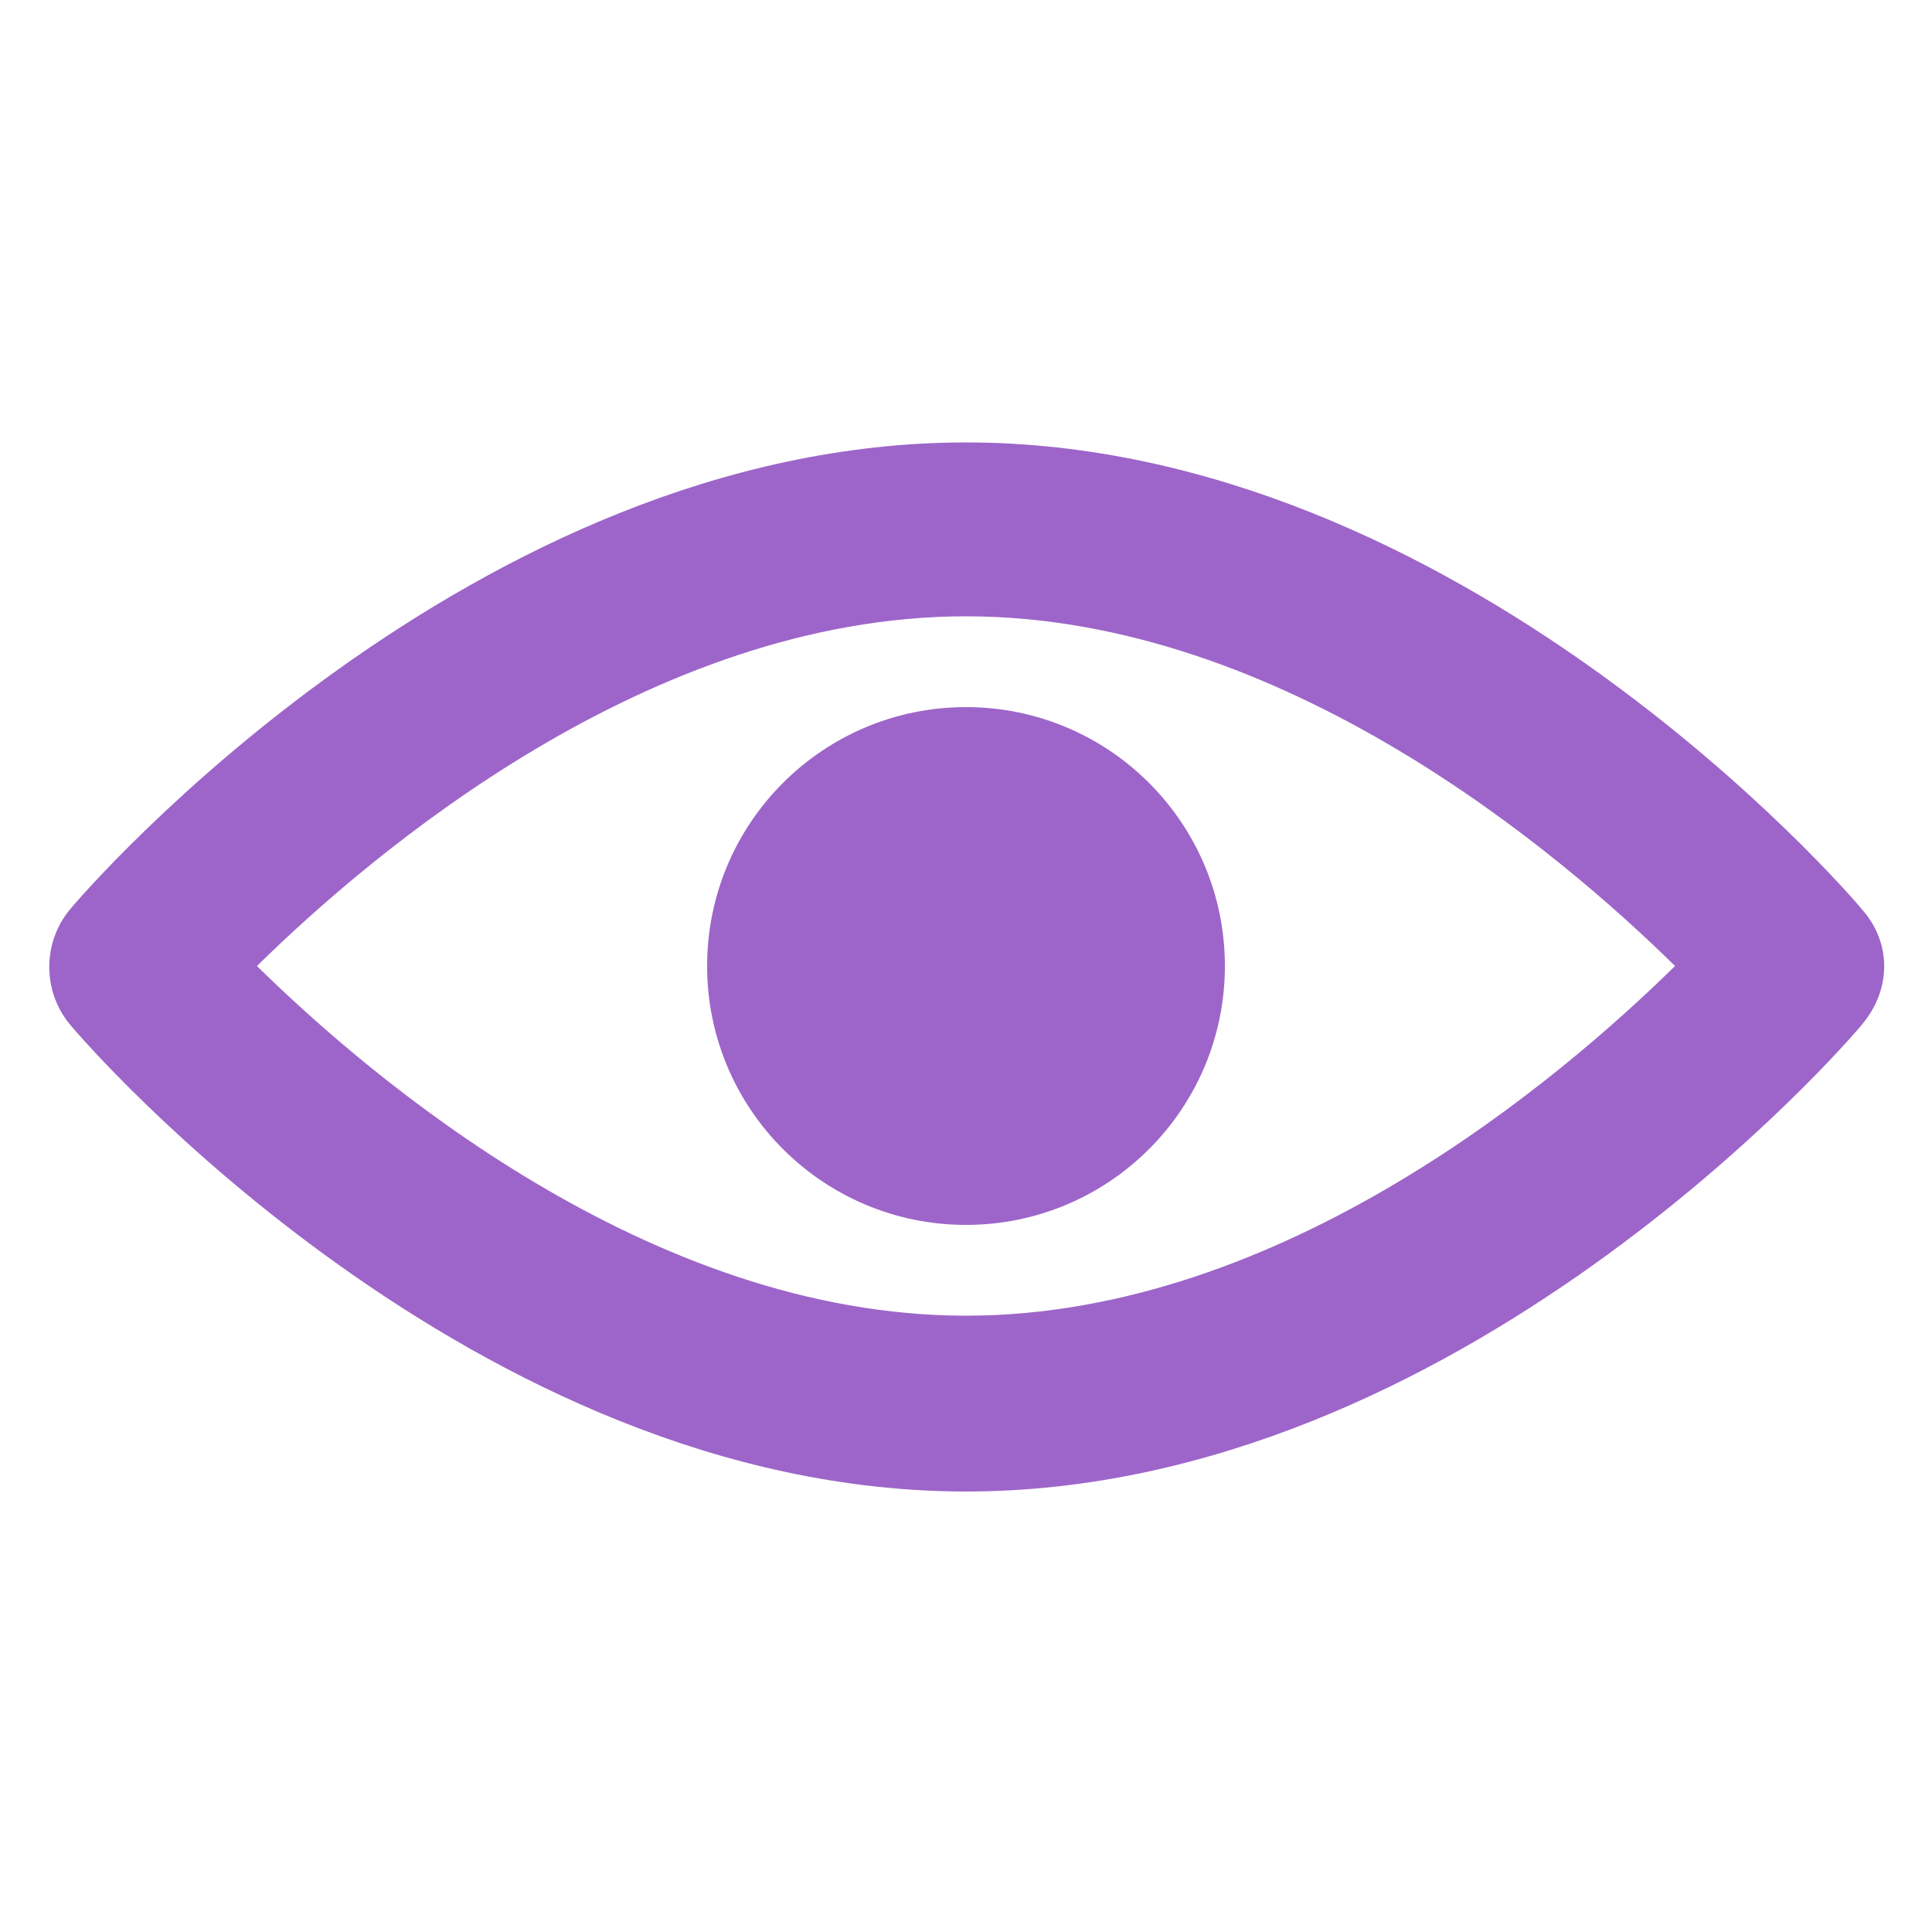 <svg width="24" height="24" viewBox="0 0 24 24" fill="none" xmlns="http://www.w3.org/2000/svg">
<path d="M23.136 11.304C22.944 11.064 18.12 5.496 12 5.496C5.88 5.496 1.056 11.064 0.864 11.304C0.528 11.712 0.528 12.312 0.864 12.72C1.056 12.96 5.88 18.528 12 18.528C18.12 18.528 22.944 12.96 23.136 12.72C23.496 12.288 23.496 11.712 23.136 11.304ZM12 16.344C8.064 16.344 4.608 13.392 3.192 12C4.608 10.608 8.064 7.656 12 7.656C15.936 7.656 19.392 10.608 20.808 12C19.392 13.392 15.936 16.344 12 16.344Z" fill="#9D65C9"/>
<path d="M8.784 12C8.784 13.776 10.224 15.216 12 15.216C13.776 15.216 15.216 13.776 15.216 12C15.216 10.224 13.776 8.784 12 8.784C10.224 8.784 8.784 10.224 8.784 12Z" fill="#9D65C9"/>
</svg>
